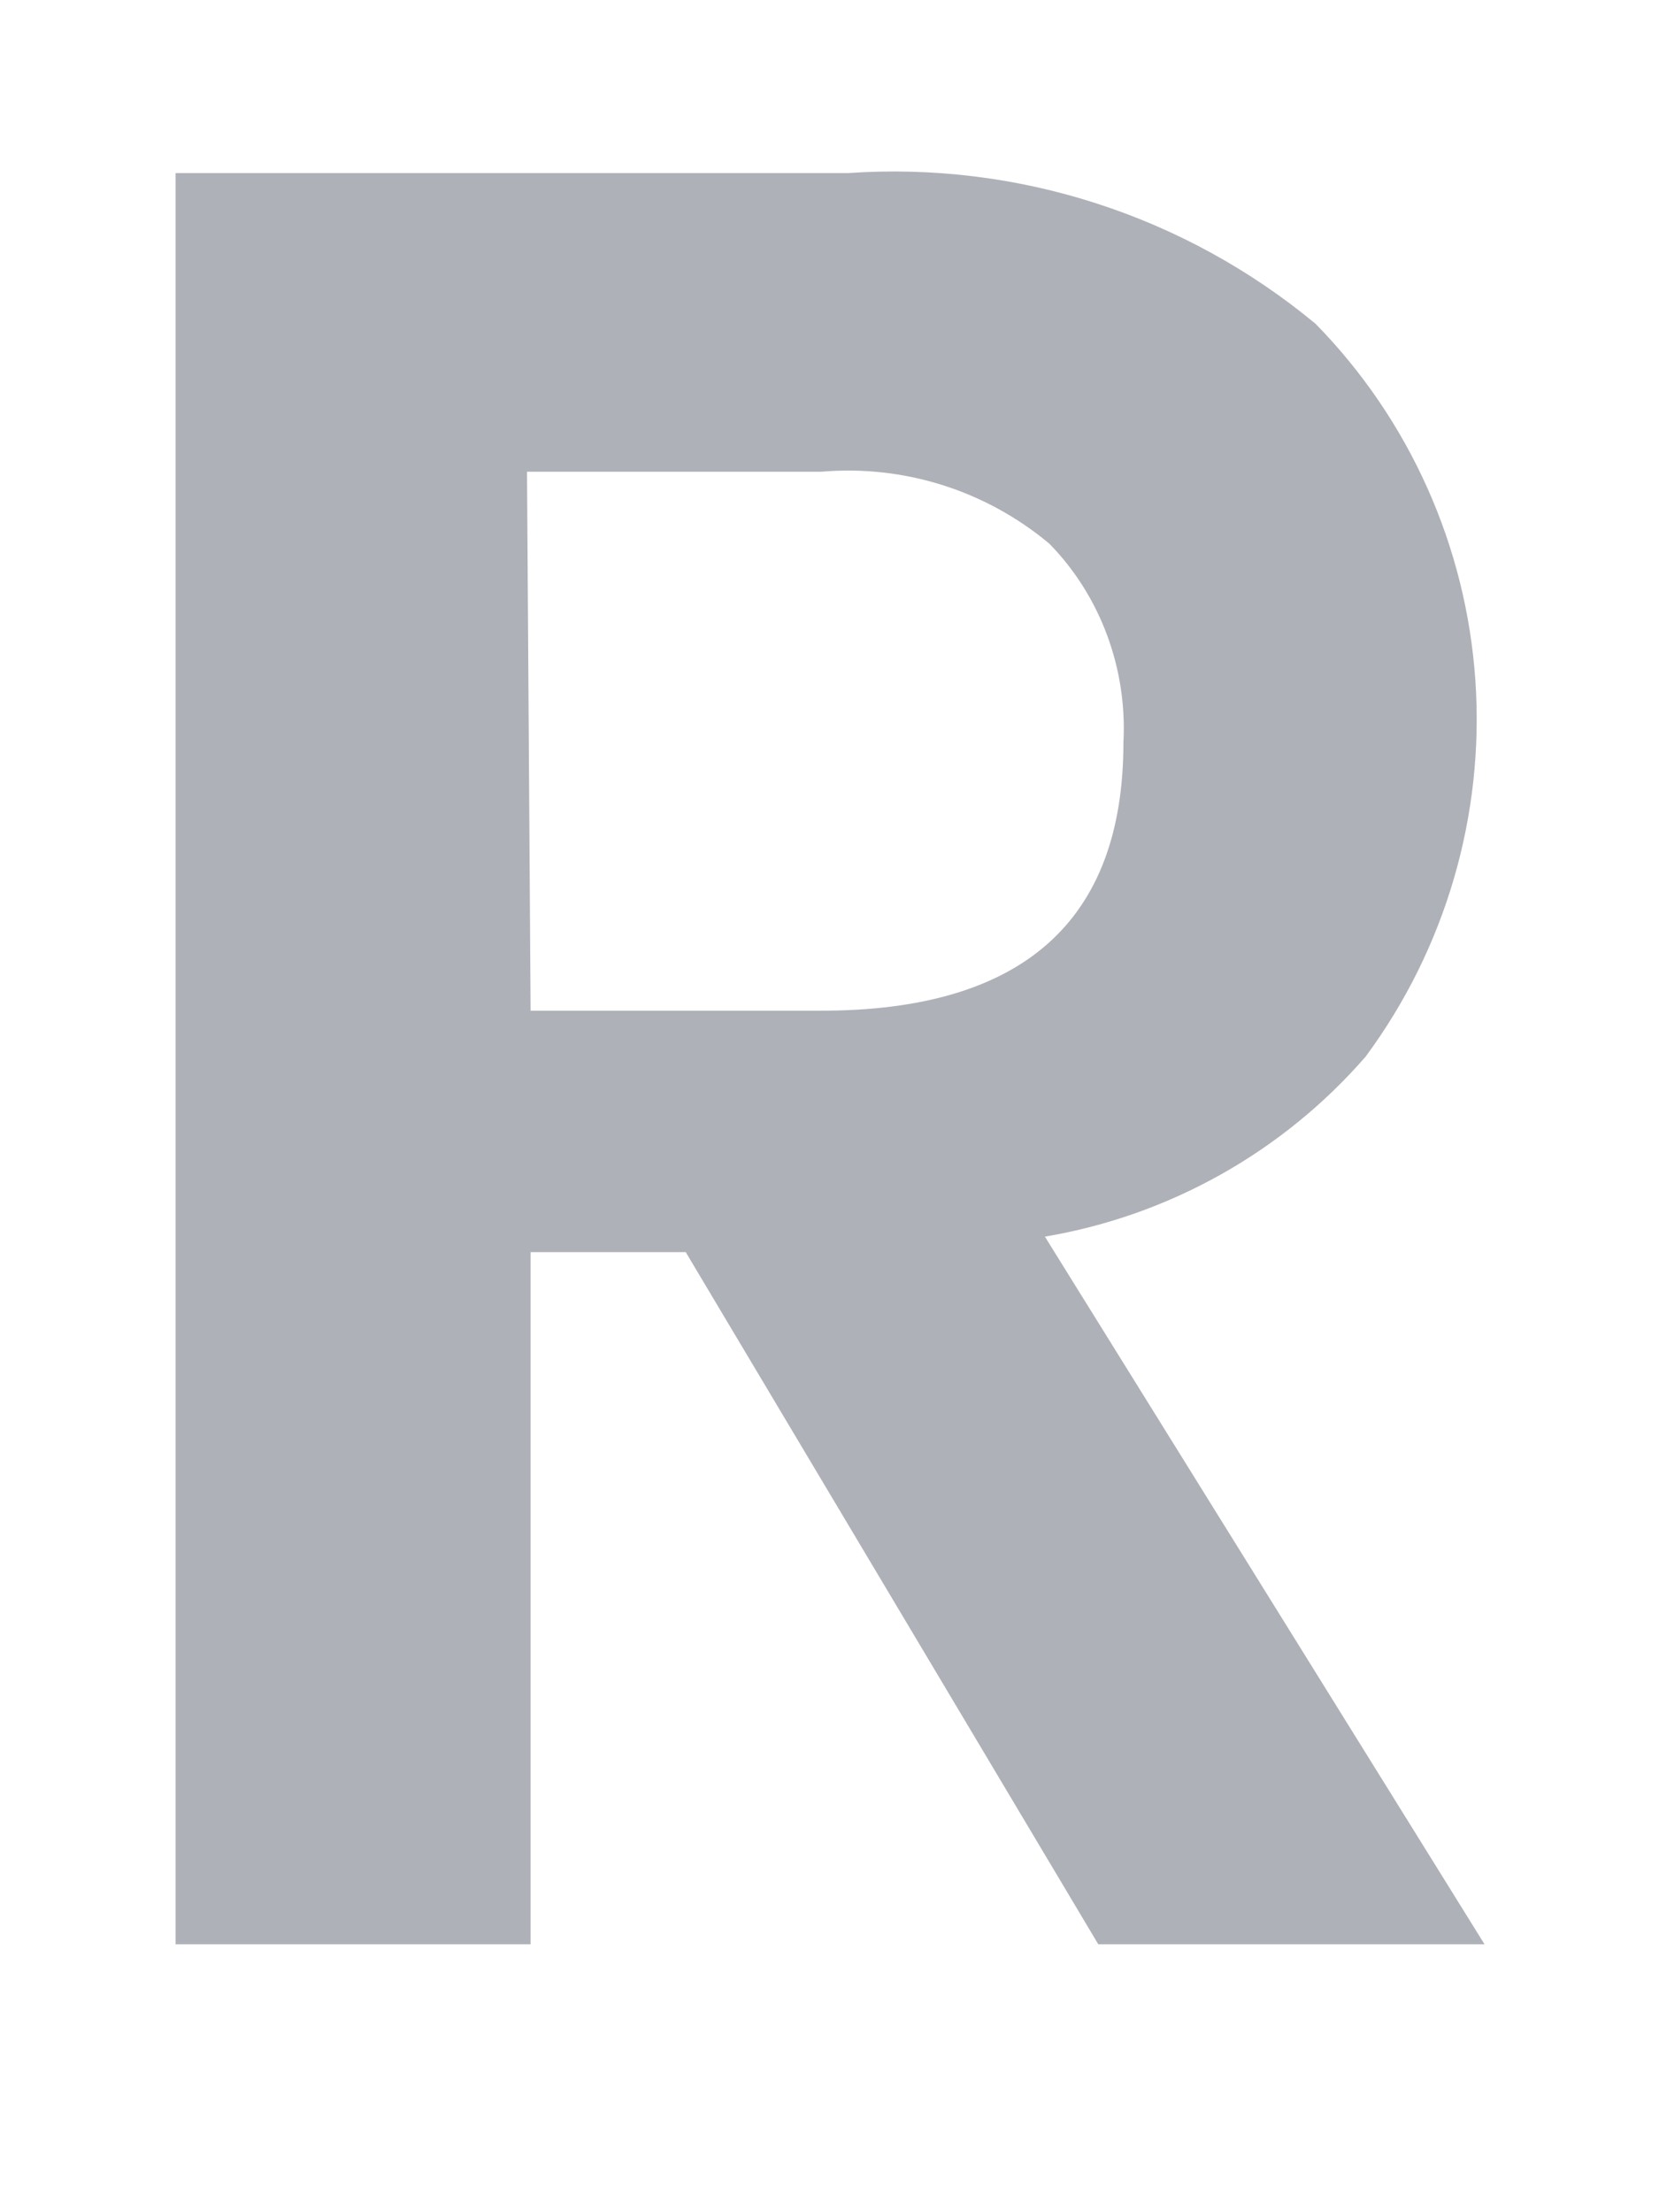 <svg width="6" height="8" viewBox="0 0 6 8" fill="none" xmlns="http://www.w3.org/2000/svg">
<path d="M3.972 7.031L2.48 4.528H1.919V7.031H0.635V0.626H3.066C3.678 0.583 4.284 0.778 4.758 1.171C5.098 1.518 5.303 1.976 5.336 2.462C5.369 2.948 5.228 3.43 4.939 3.821C4.639 4.166 4.229 4.396 3.779 4.472L5.369 7.031H3.972ZM1.919 3.655H2.969C3.698 3.655 4.063 3.332 4.063 2.685C4.07 2.553 4.05 2.421 4.004 2.297C3.958 2.173 3.887 2.06 3.795 1.966C3.564 1.773 3.268 1.68 2.969 1.706H1.906L1.919 3.655Z" fill="#AFB1B8"/>
</svg>
